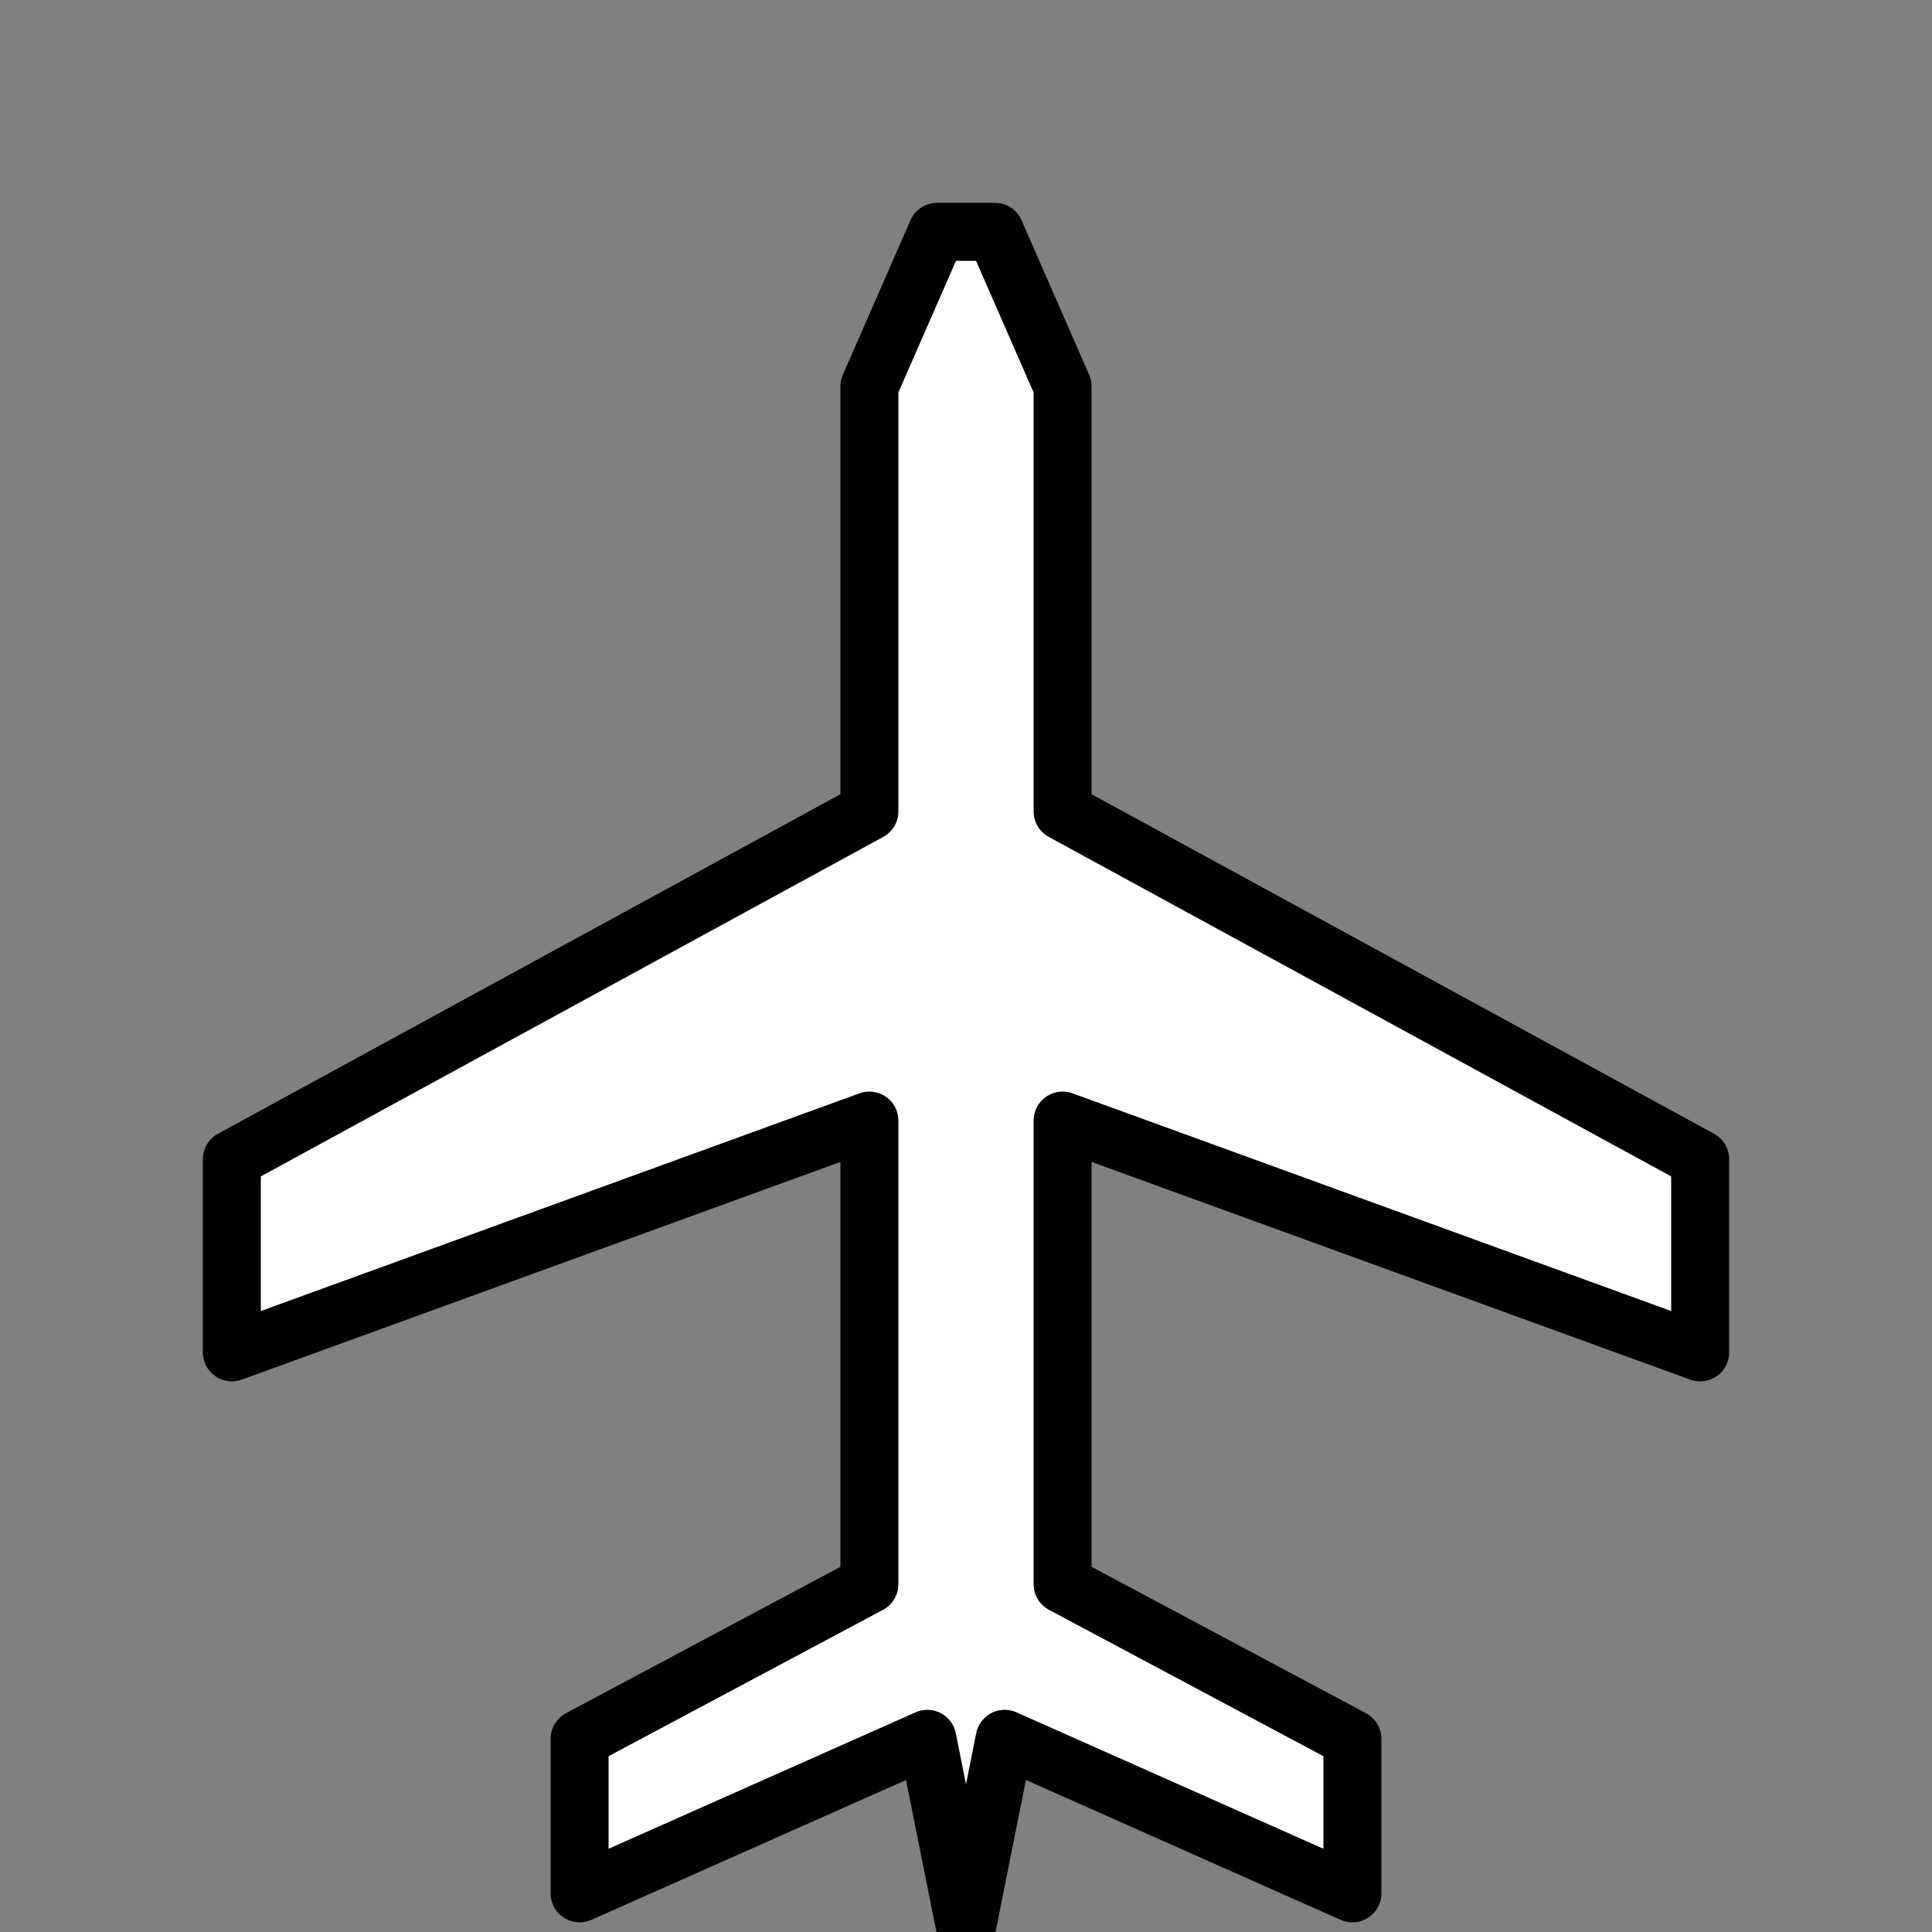 <svg viewBox="-25 -25 50 50" xmlns="http://www.w3.org/2000/svg">
  <rect x="-25" y="-25" width="50" height="50" fill="#808080" stroke="none"/>
  <g>
    <path d="M 0.75 -19 L 2.5 -15 L 2.5 -4 L 19 5 L 19 10 L 2.5 4 L 2.5 16 L 10 20 L 10 24 L 1 20 L 0 25 L 0 25 L 0 25 L -1 20 L -10 24 L -10 20 L -2.5 16 L -2.5 4 L -19 10 L -19 5 L -2.5 -4 L -2.5 -15 L -0.75 -19 Z" stroke="black" stroke-linecap="round" stroke-width="1.5" stroke-linejoin="round" fill="white"></path>
  </g>
</svg>